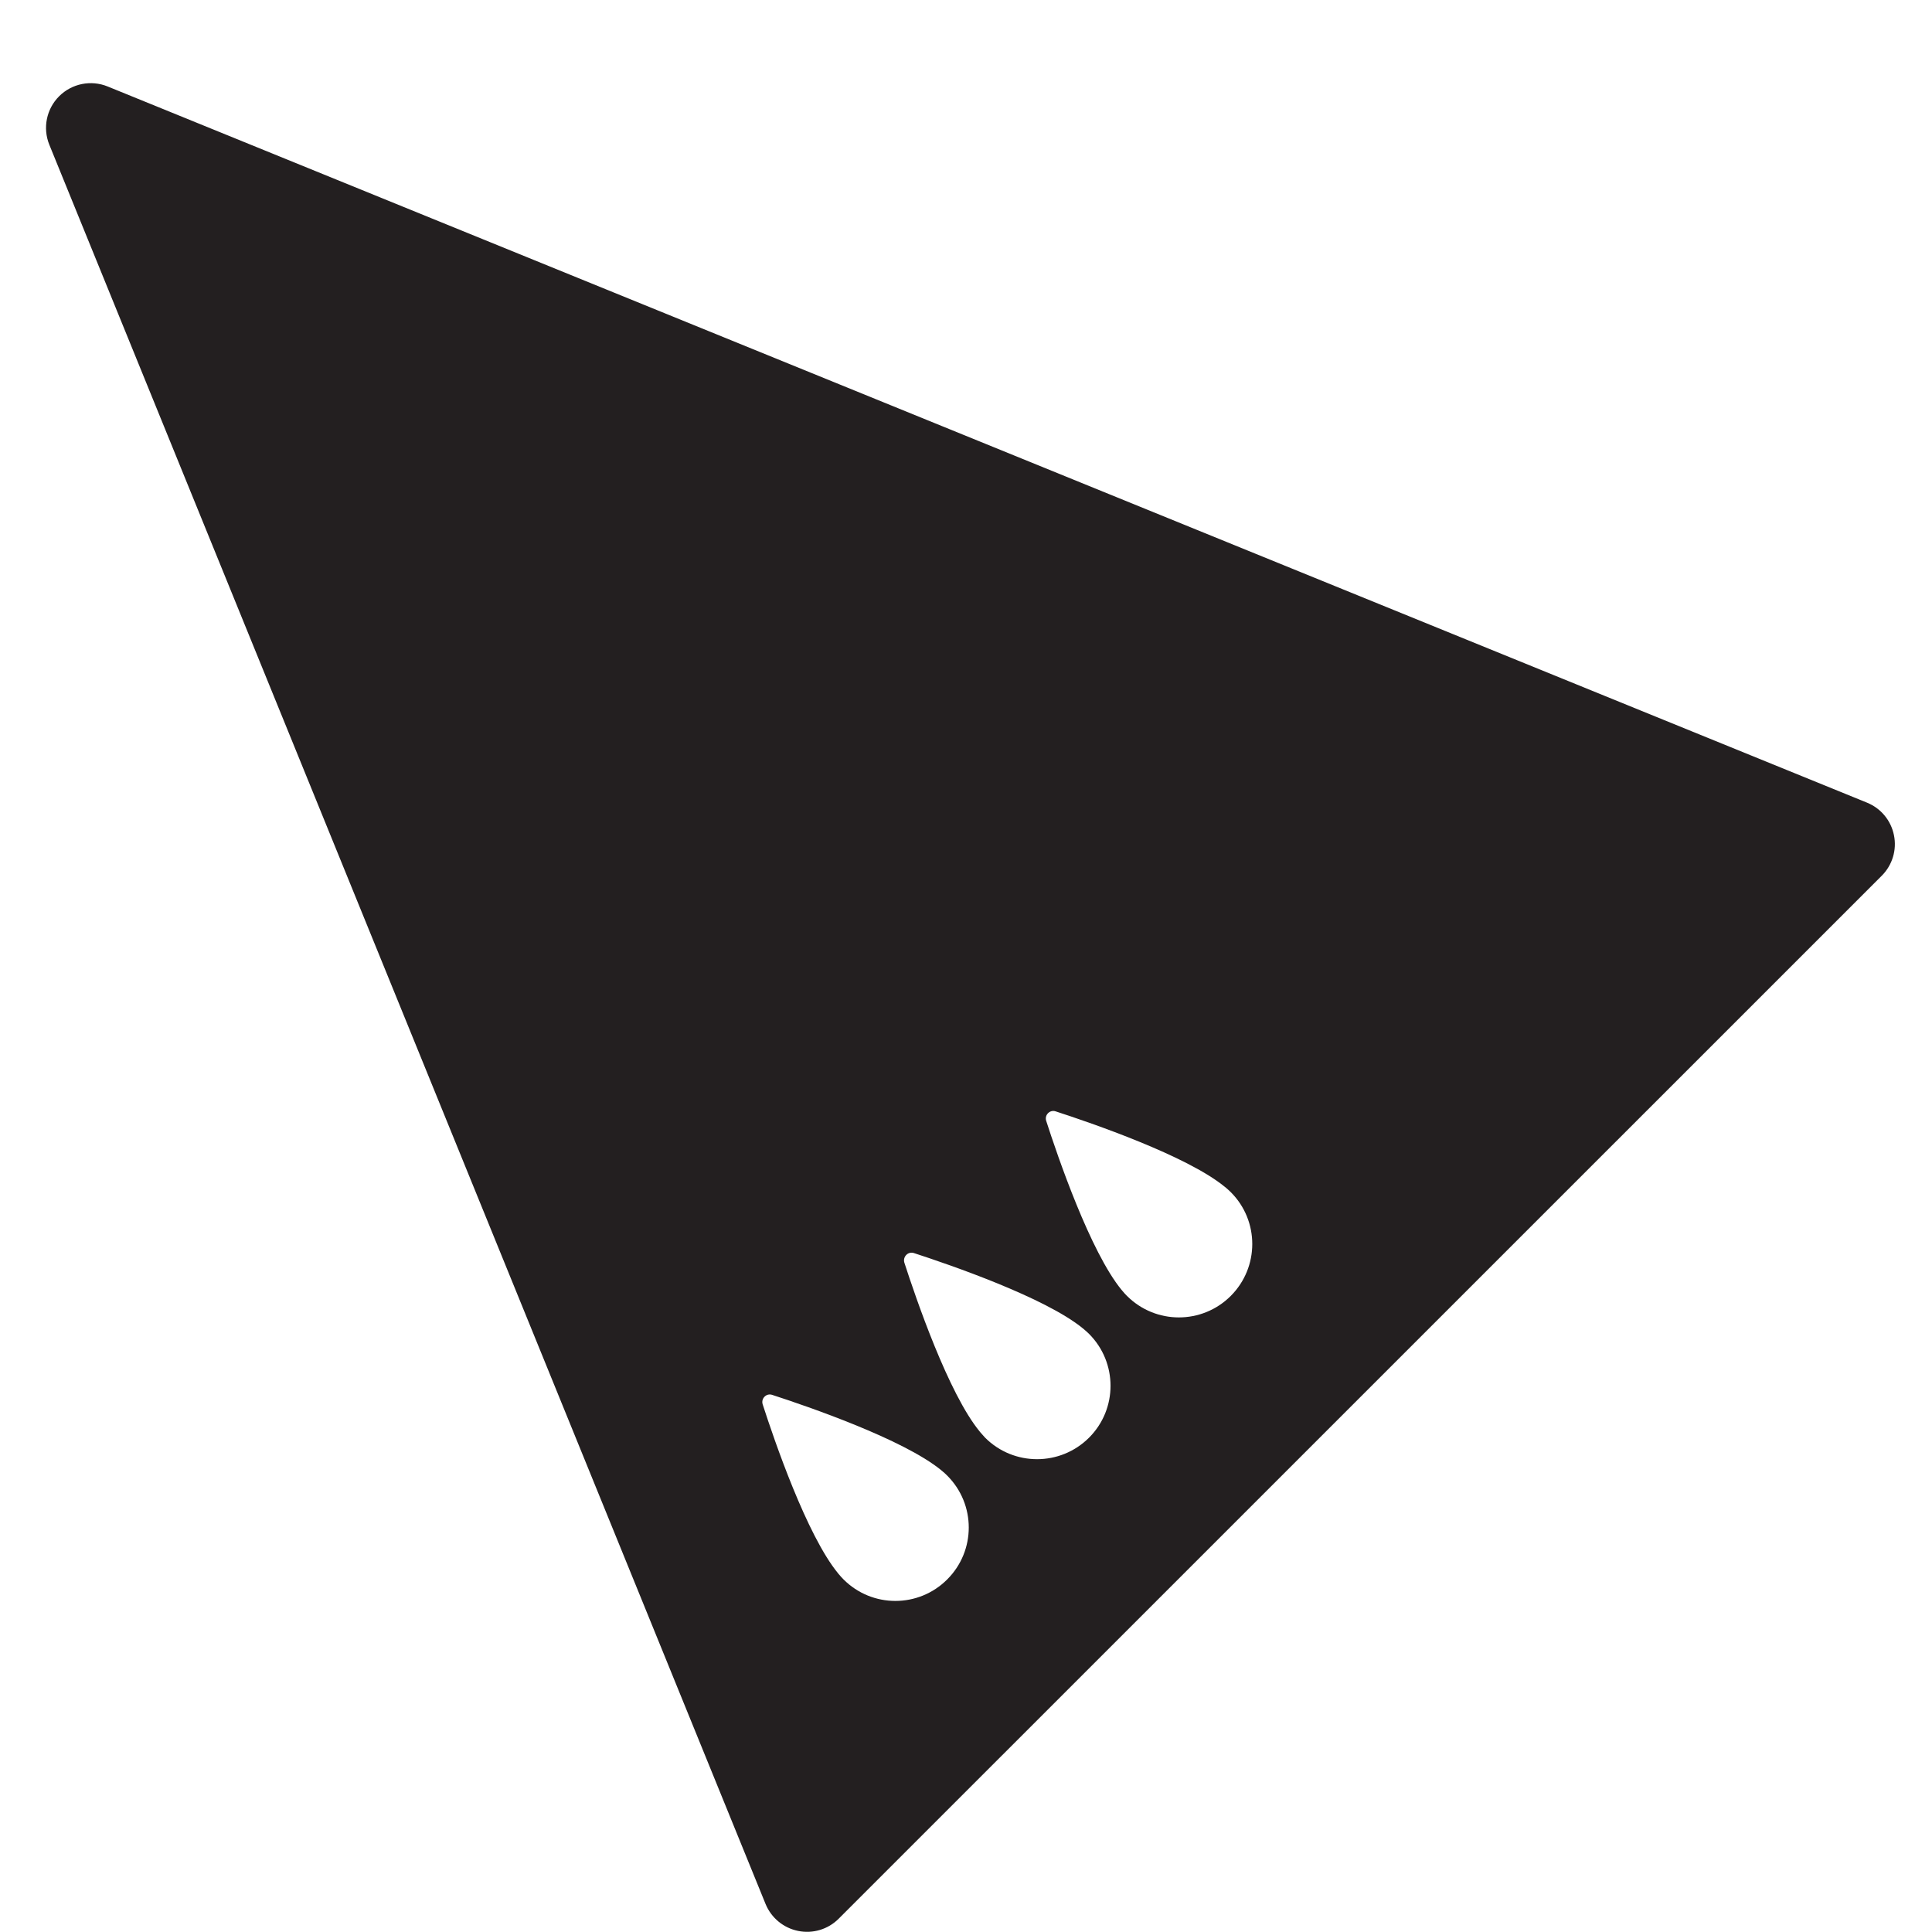 <?xml version="1.0" encoding="iso-8859-1"?>
<!-- Generator: Adobe Illustrator 16.0.0, SVG Export Plug-In . SVG Version: 6.00 Build 0)  -->
<!DOCTYPE svg PUBLIC "-//W3C//DTD SVG 1.1//EN" "http://www.w3.org/Graphics/SVG/1.1/DTD/svg11.dtd">
<svg version="1.1" xmlns="http://www.w3.org/2000/svg" xmlns:xlink="http://www.w3.org/1999/xlink" x="0px" y="0px"
	 width="43.219px" height="43.217px" viewBox="0 0 43.219 43.217" style="enable-background:new 0 0 43.219 43.217;"
	 xml:space="preserve">
<g id="NorthWestQueen">
	<path style="fill:#231F20;" d="M42.368,18.684c-0.066-0.329-0.291-0.602-0.604-0.729L2.407,1.934
		c-0.372-0.151-0.8-0.065-1.084,0.219c-0.285,0.284-0.371,0.712-0.22,1.084l16.023,39.356c0.128,0.311,0.401,0.536,0.729,0.602
		c0.328,0.067,0.668-0.035,0.904-0.271L42.095,19.59C42.333,19.352,42.435,19.012,42.368,18.684z M17.272,31.203
		c0.801,0.26,2.934,0.992,3.781,1.684c0.008,0.006,0.016,0.014,0.025,0.021c0.041,0.034,0.078,0.067,0.111,0.101
		c0.643,0.643,0.643,1.682,0,2.323c-0.641,0.642-1.68,0.641-2.32-0.001c-0.035-0.035-0.07-0.074-0.105-0.116
		c-0.004-0.005-0.012-0.011-0.014-0.017c-0.703-0.853-1.431-2.983-1.689-3.783C17.02,31.284,17.144,31.16,17.272,31.203z
		 M20.444,28.031c0.801,0.261,2.934,0.992,3.78,1.685c0.008,0.005,0.016,0.014,0.025,0.021c0.041,0.035,0.08,0.068,0.113,0.102
		c0.641,0.642,0.641,1.682,0,2.322s-1.682,0.643-2.325,0c-0.033-0.035-0.068-0.074-0.104-0.117c-0.004-0.004-0.01-0.012-0.014-0.017
		c-0.703-0.853-1.43-2.983-1.689-3.783C20.192,28.111,20.315,27.989,20.444,28.031z M27.532,28.99
		c-0.641,0.641-1.68,0.641-2.322-0.001c-0.035-0.034-0.07-0.074-0.105-0.116c-0.002-0.006-0.01-0.012-0.014-0.016
		c-0.701-0.854-1.43-2.984-1.688-3.785c-0.041-0.129,0.082-0.254,0.211-0.211c0.801,0.26,2.934,0.992,3.779,1.684
		c0.01,0.006,0.018,0.014,0.027,0.021c0.039,0.035,0.078,0.067,0.111,0.101C28.175,27.309,28.173,28.349,27.532,28.99z"/>
</g>
<g id="Layer_1">
</g>
</svg>
